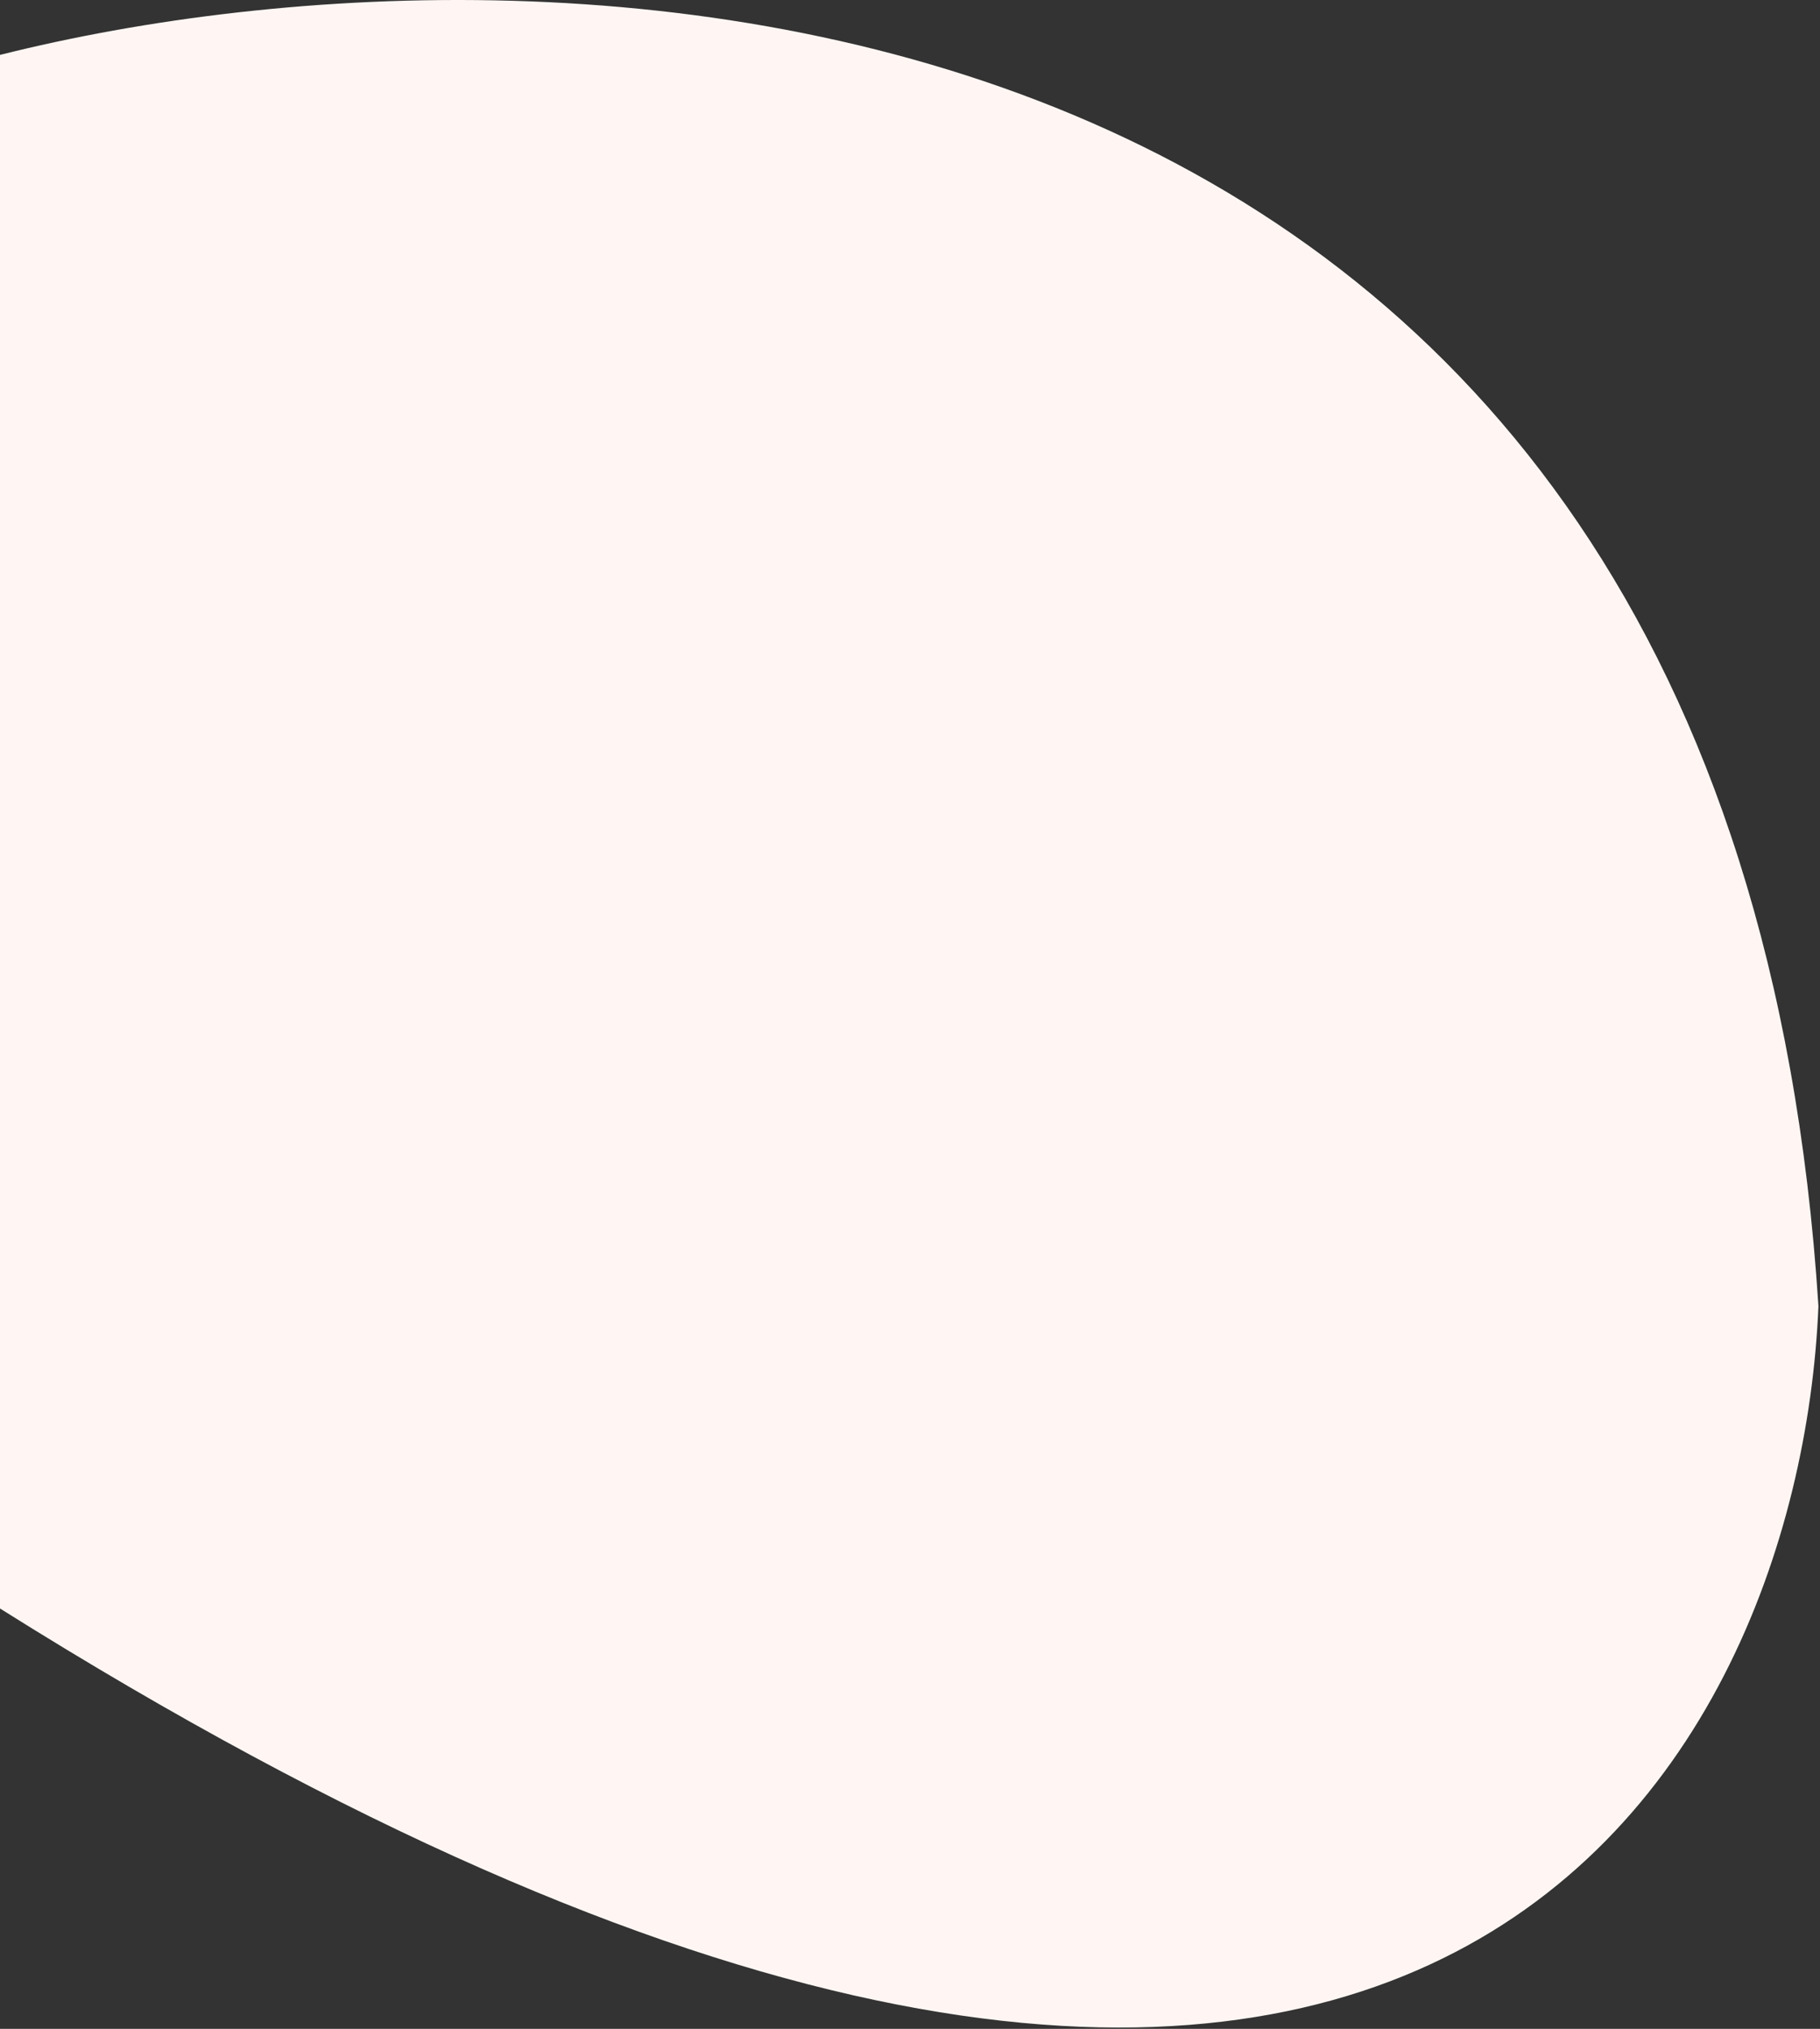 <svg width="584" height="651" viewBox="0 0 584 651" fill="none" xmlns="http://www.w3.org/2000/svg">
<rect x="0" y="0" width="584" height="651" fill="#333333" stroke="none"/>
<path d="M583.5 419.119C555.9 -12.481 183 -28.381 0 17.619V516.119C451.6 799.719 577.167 569.619 583.5 419.119Z" fill="#FFF6F3"/>
</svg>
